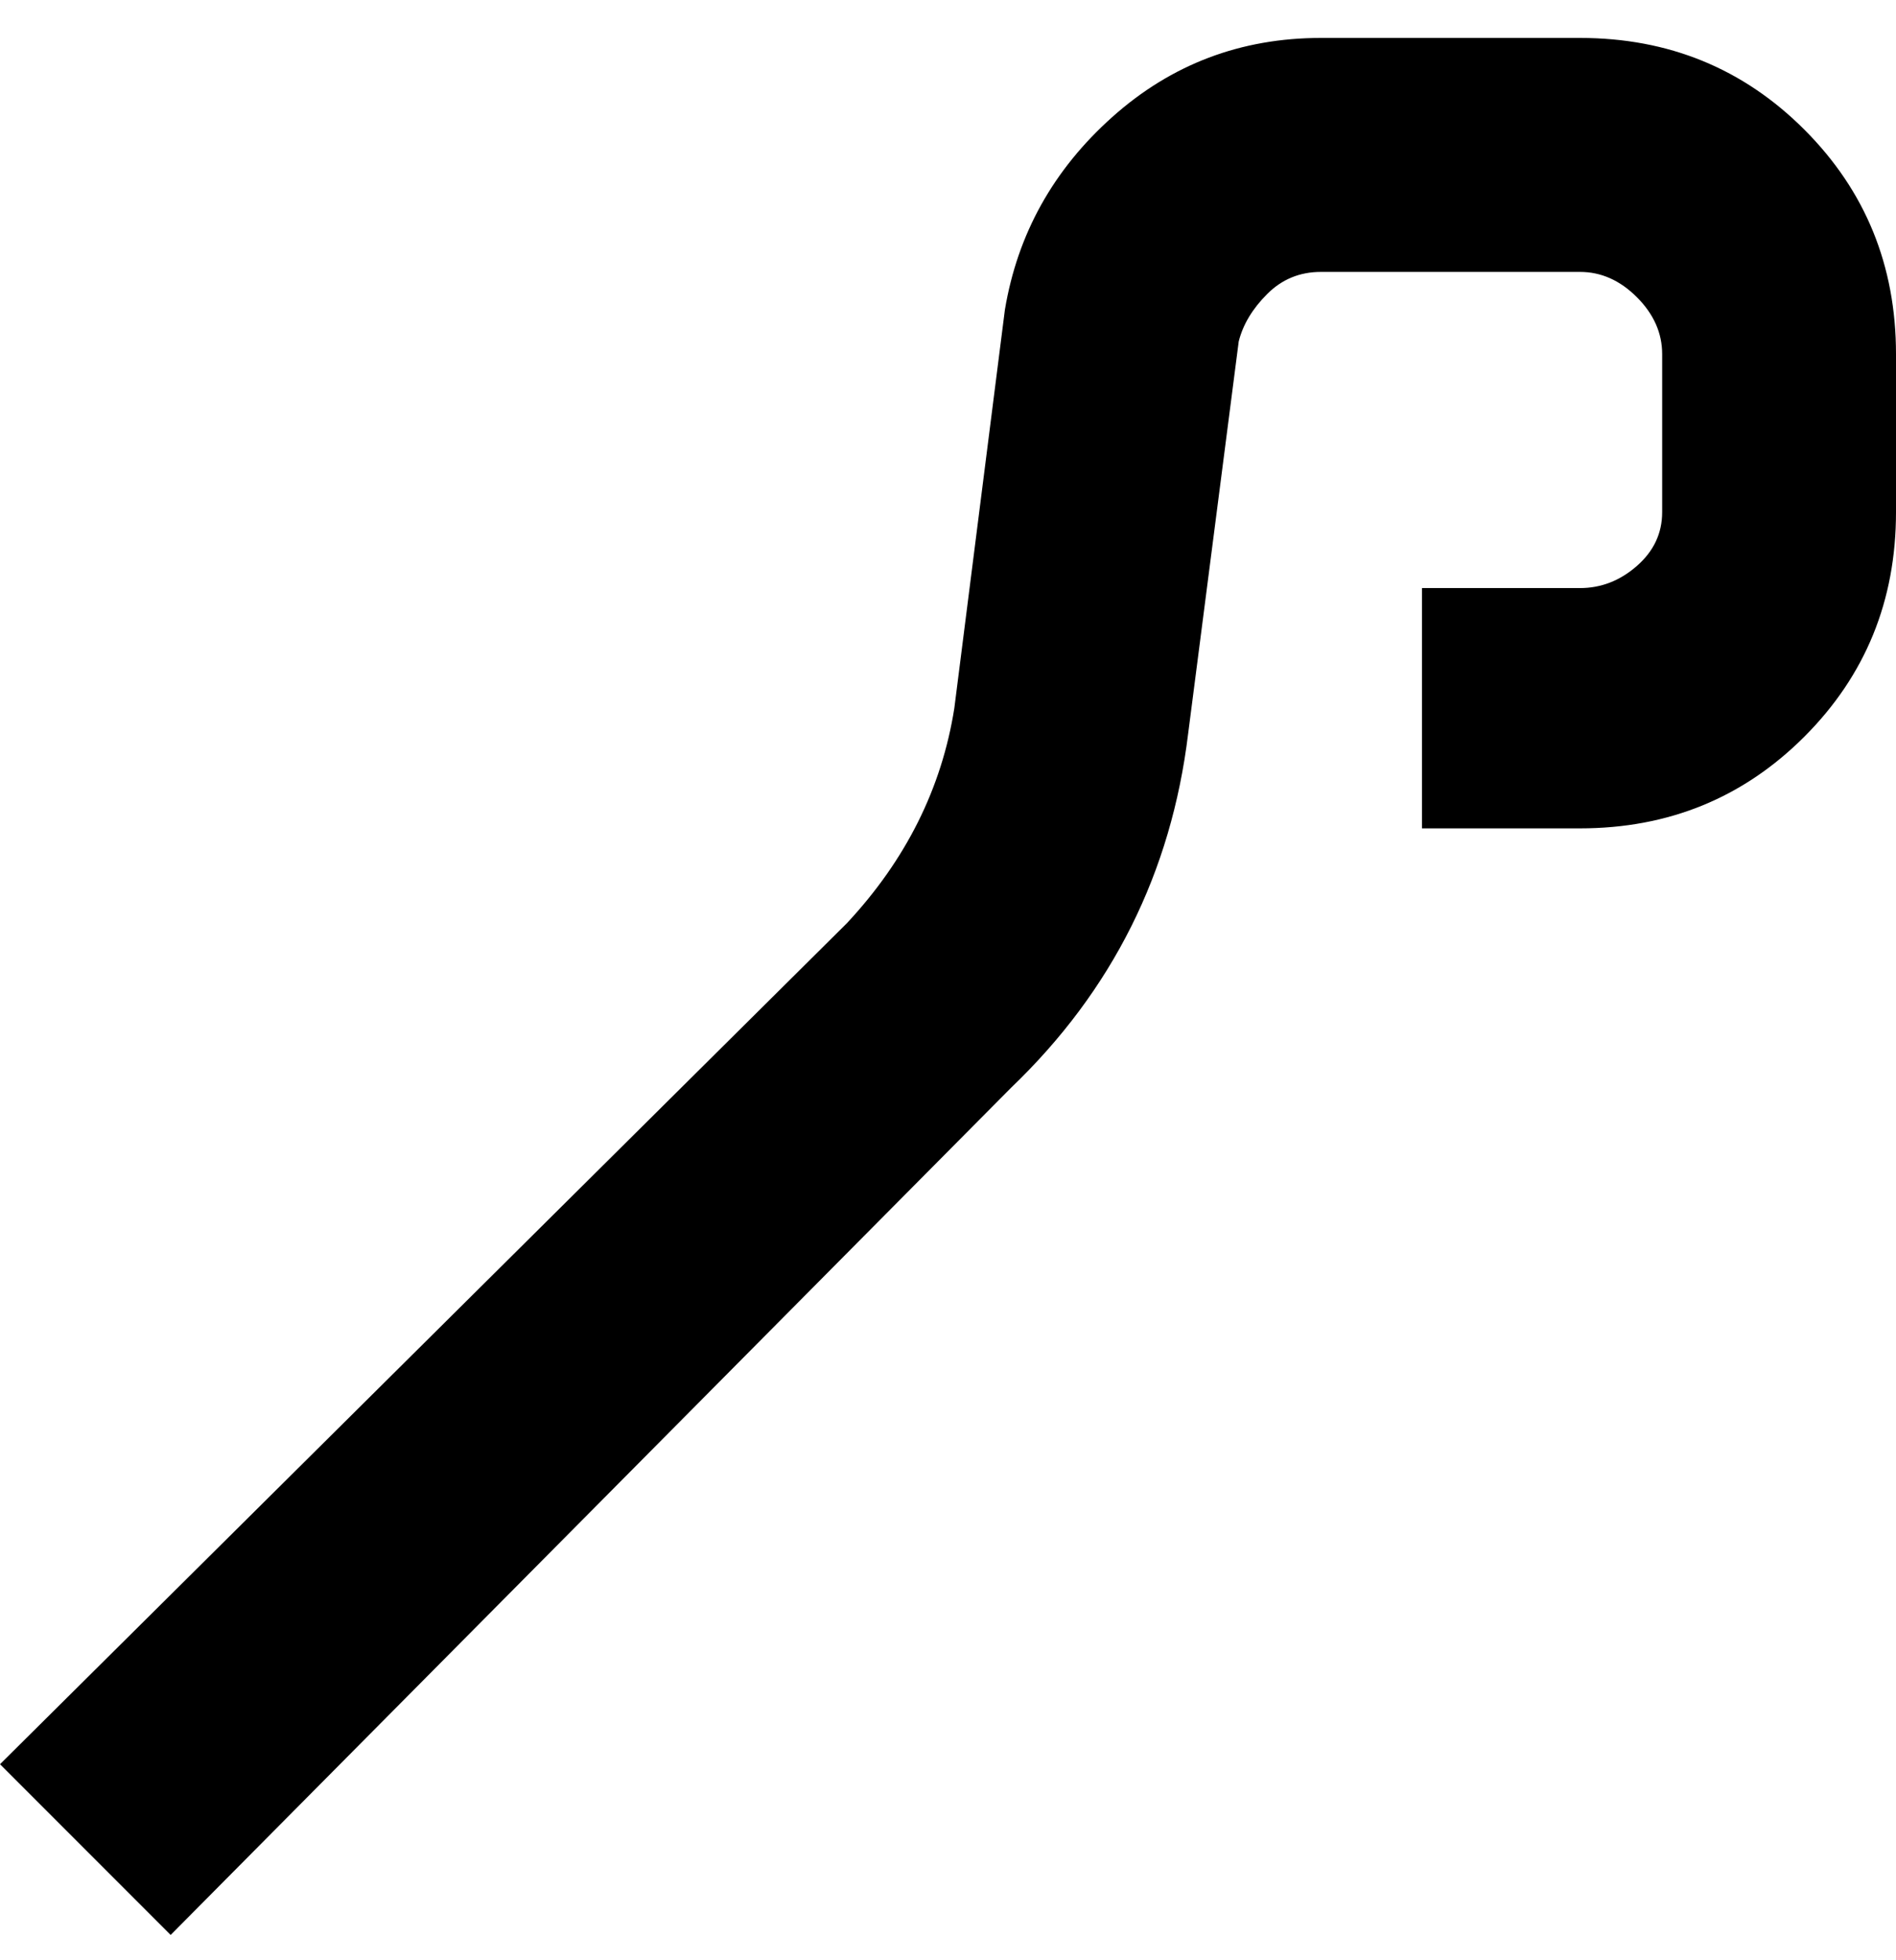 <svg viewBox="0 0 300 310" xmlns="http://www.w3.org/2000/svg"><path d="M27 306L0 279l134-133q14-15 17-34l8-63q3-18 17-30.5T209 6h41q21 0 35.5 14.5T300 56v25q0 21-14.5 35.5T250 131h-25V93h25q5 0 9-3.5t4-8.5V56q0-5-4-9t-9-4h-41q-5 0-8.5 3.5T196 54l-8 62q-4 33-28 56L27 306z"/></svg>